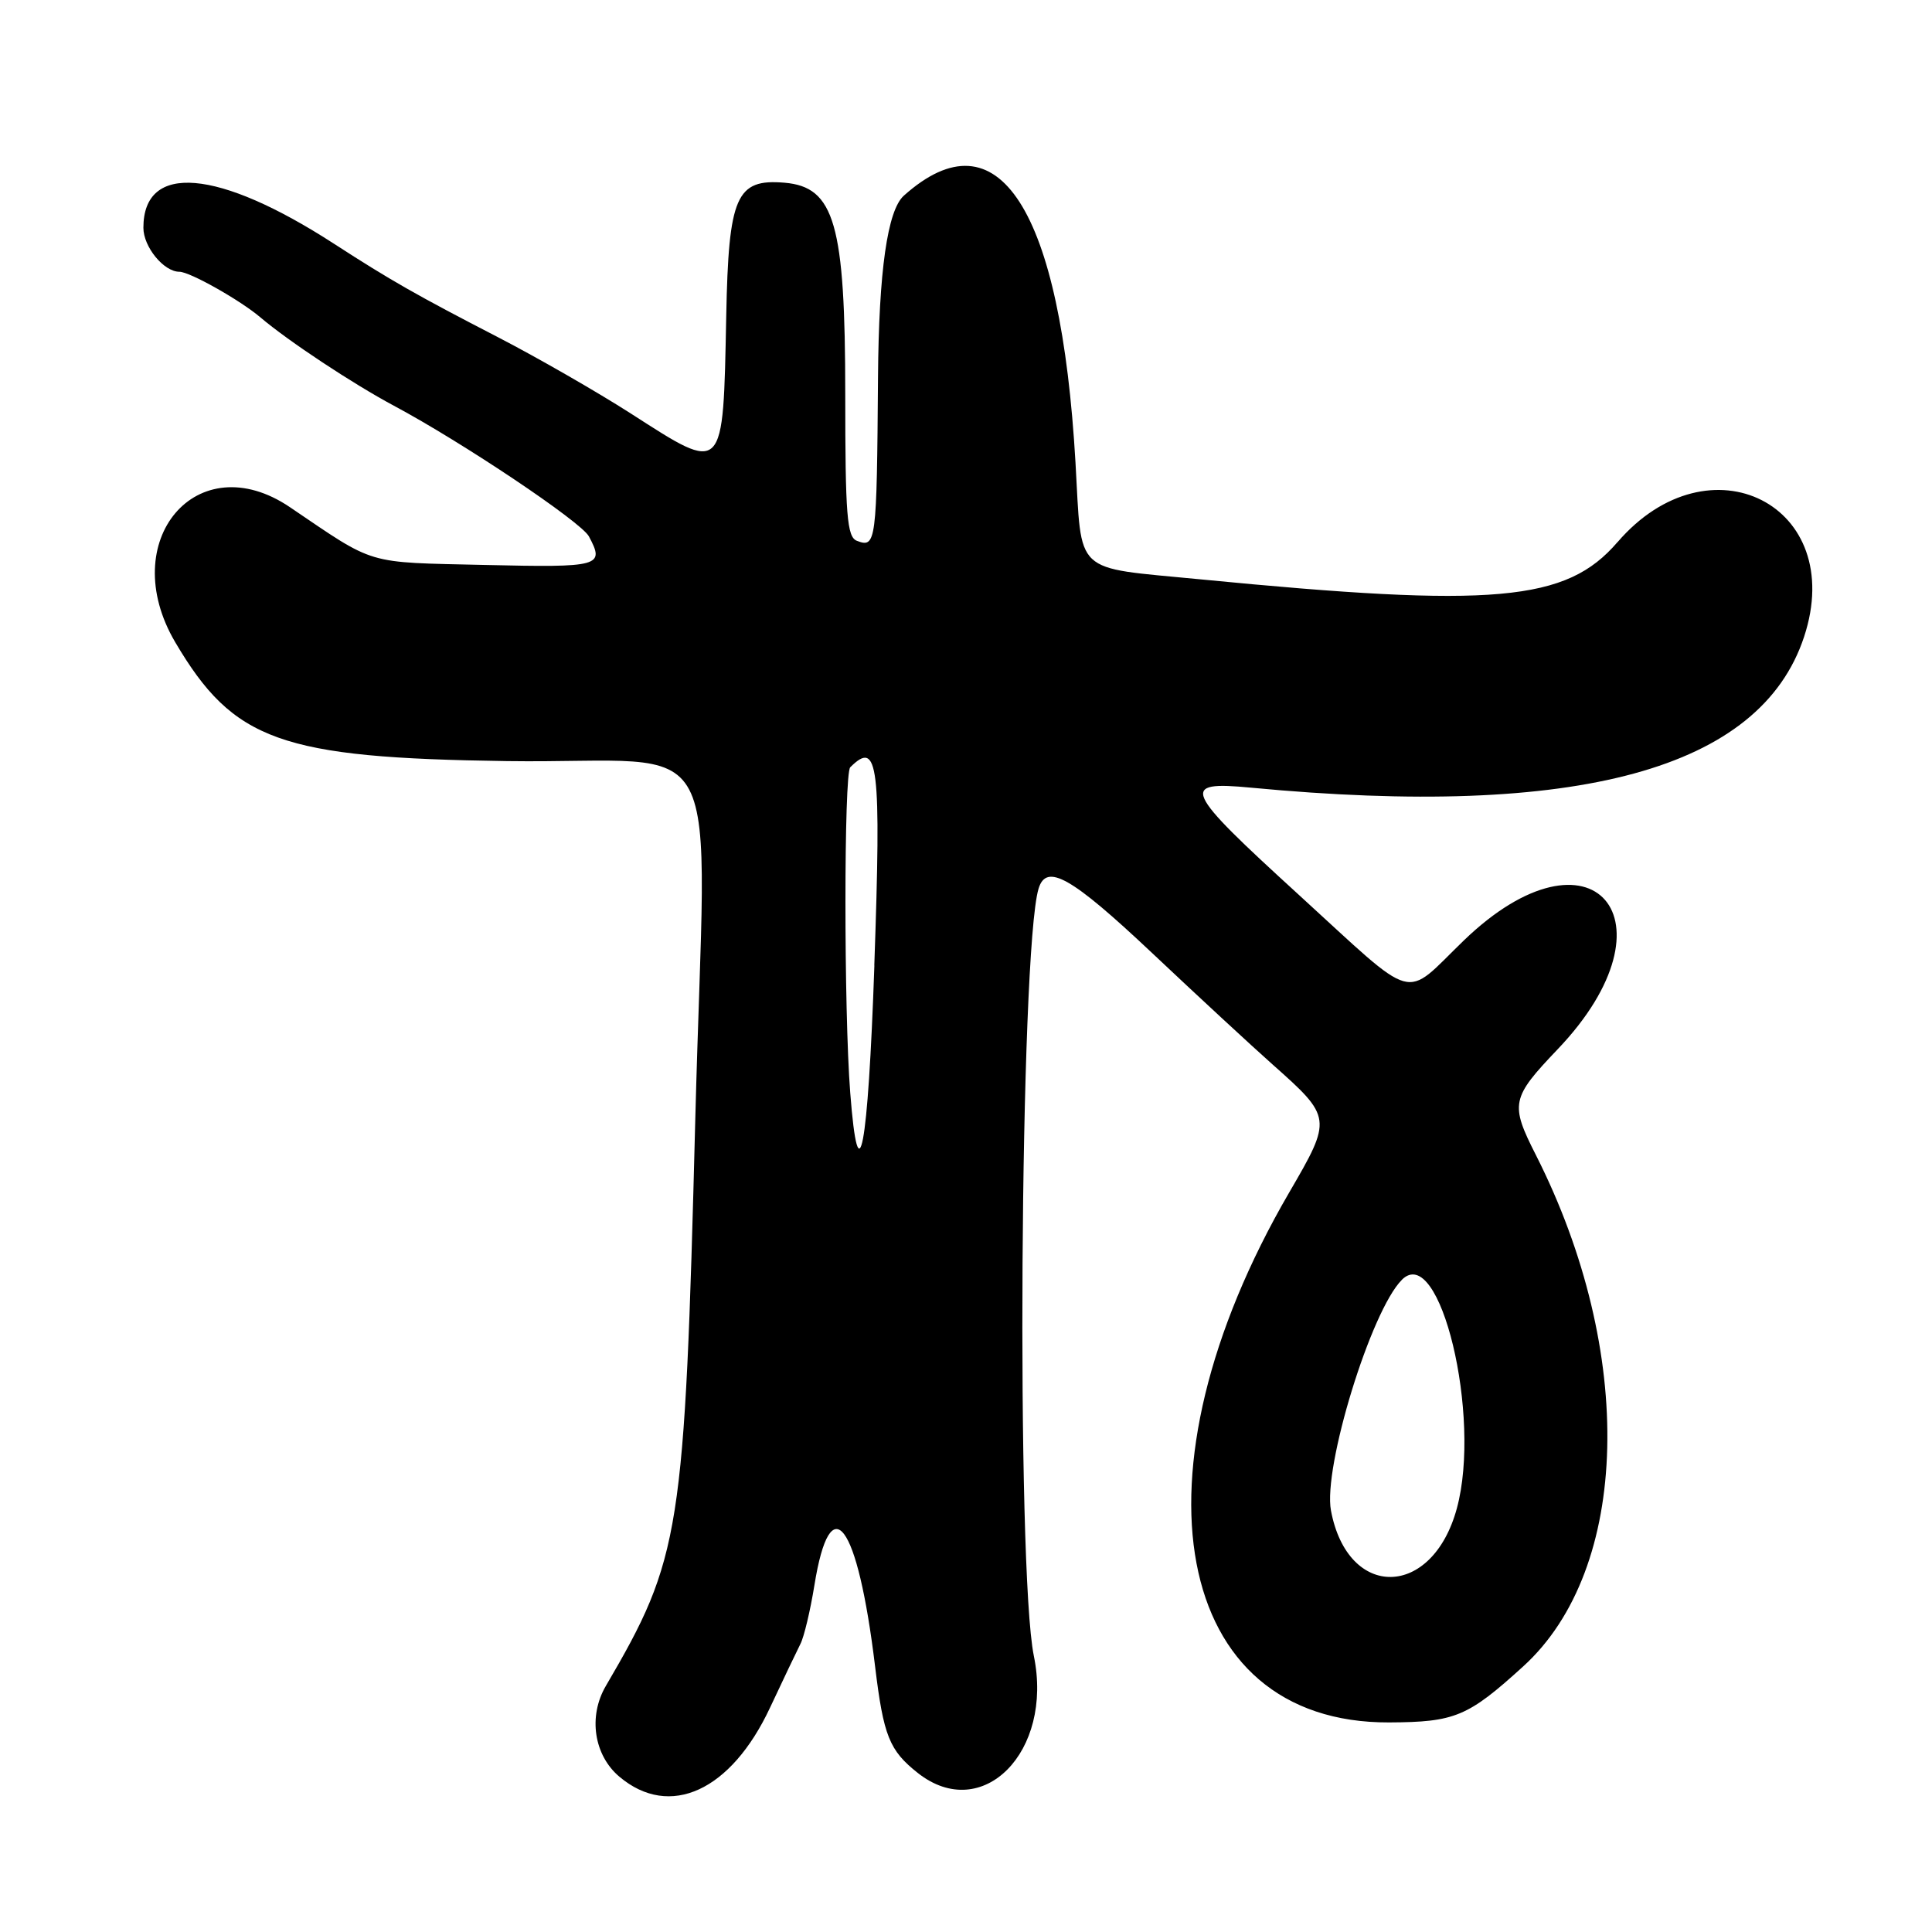 <?xml version="1.0" encoding="UTF-8"?>
<svg id="Layer_1" data-name="Layer 1" xmlns="http://www.w3.org/2000/svg" viewBox="0 0 256 256">
  <path d="M214.32,71.84c-6.78,7.89-16.27,8.73-55.32,4.92-16.98-1.66-15.62-.39-16.49-15.44-1.94-33.7-10.23-46.59-22.74-35.4q-3.27,2.92-3.43,24.08c-.16,21.96-.25,22.64-2.8,21.66-1.31-.51-1.54-3.37-1.54-19.41,0-22.56-1.41-27.48-8.05-28.04-6.4-.54-7.41,1.76-7.72,17.65-.42,21.16-.2,20.93-12.63,12.94-4.46-2.86-12.38-7.41-17.6-10.11-10.77-5.56-14.31-7.58-21.71-12.37-15.41-9.98-25.29-10.81-25.29-2.14,0,2.53,2.7,5.83,4.77,5.83,1.38,0,8.03,3.75,10.73,6.04,3.69,3.14,12.25,8.8,17.69,11.71,9.05,4.83,24.81,15.39,25.84,17.31,2.13,3.98,1.54,4.14-13.78,3.79-15.99-.37-14.35.12-25.84-7.66-12.29-8.31-23.11,4.45-15.19,17.9,7.72,13.09,13.96,15.33,43.98,15.75,29.73.41,26.3-6.12,24.93,47.43-1.41,54.91-1.92,58.15-11.86,75.13-2.35,4.02-1.58,9.17,1.81,12.02,6.67,5.61,14.78,1.89,19.95-9.15,1.74-3.72,3.56-7.52,4.03-8.45.48-.93,1.31-4.42,1.85-7.76,2.13-13.21,5.72-8.42,8.04,10.71,1.12,9.26,1.89,11.17,5.68,14.16,8.54,6.72,17.97-2.81,15.36-15.52-2.35-11.45-1.85-93.37.62-101.65,1.03-3.46,4.33-1.59,15.04,8.5,5.98,5.64,13.16,12.28,15.94,14.75,7.93,7.04,7.95,7.18,2.23,17-21.69,37.28-15.46,70.33,13.24,70.21,8.73-.04,10.44-.75,17.78-7.43,14.2-12.91,14.91-41.62,1.68-67.74-3.45-6.8-3.29-7.56,2.89-14.04,16.35-17.14,4.52-30.78-12.46-14.39-8.15,7.87-5.91,8.49-21.86-6.07-15.37-14.03-15.84-15.09-6.33-14.19,43.39,4.12,67.5-2.45,73.29-19.99,5.75-17.43-12.54-26.7-24.72-12.54ZM115.86,127.93c-.85,24.49-2.1,31.06-3.2,16.87-.85-10.91-.84-42.28,0-43.13,3.72-3.72,4.12-.46,3.19,26.26ZM185.75,169.58c5.04-5.04,10.61,18.08,7.29,30.29-3.25,11.97-14.45,12.16-16.68.29-1.07-5.73,5.3-26.48,9.39-30.57Z"/>
</svg>